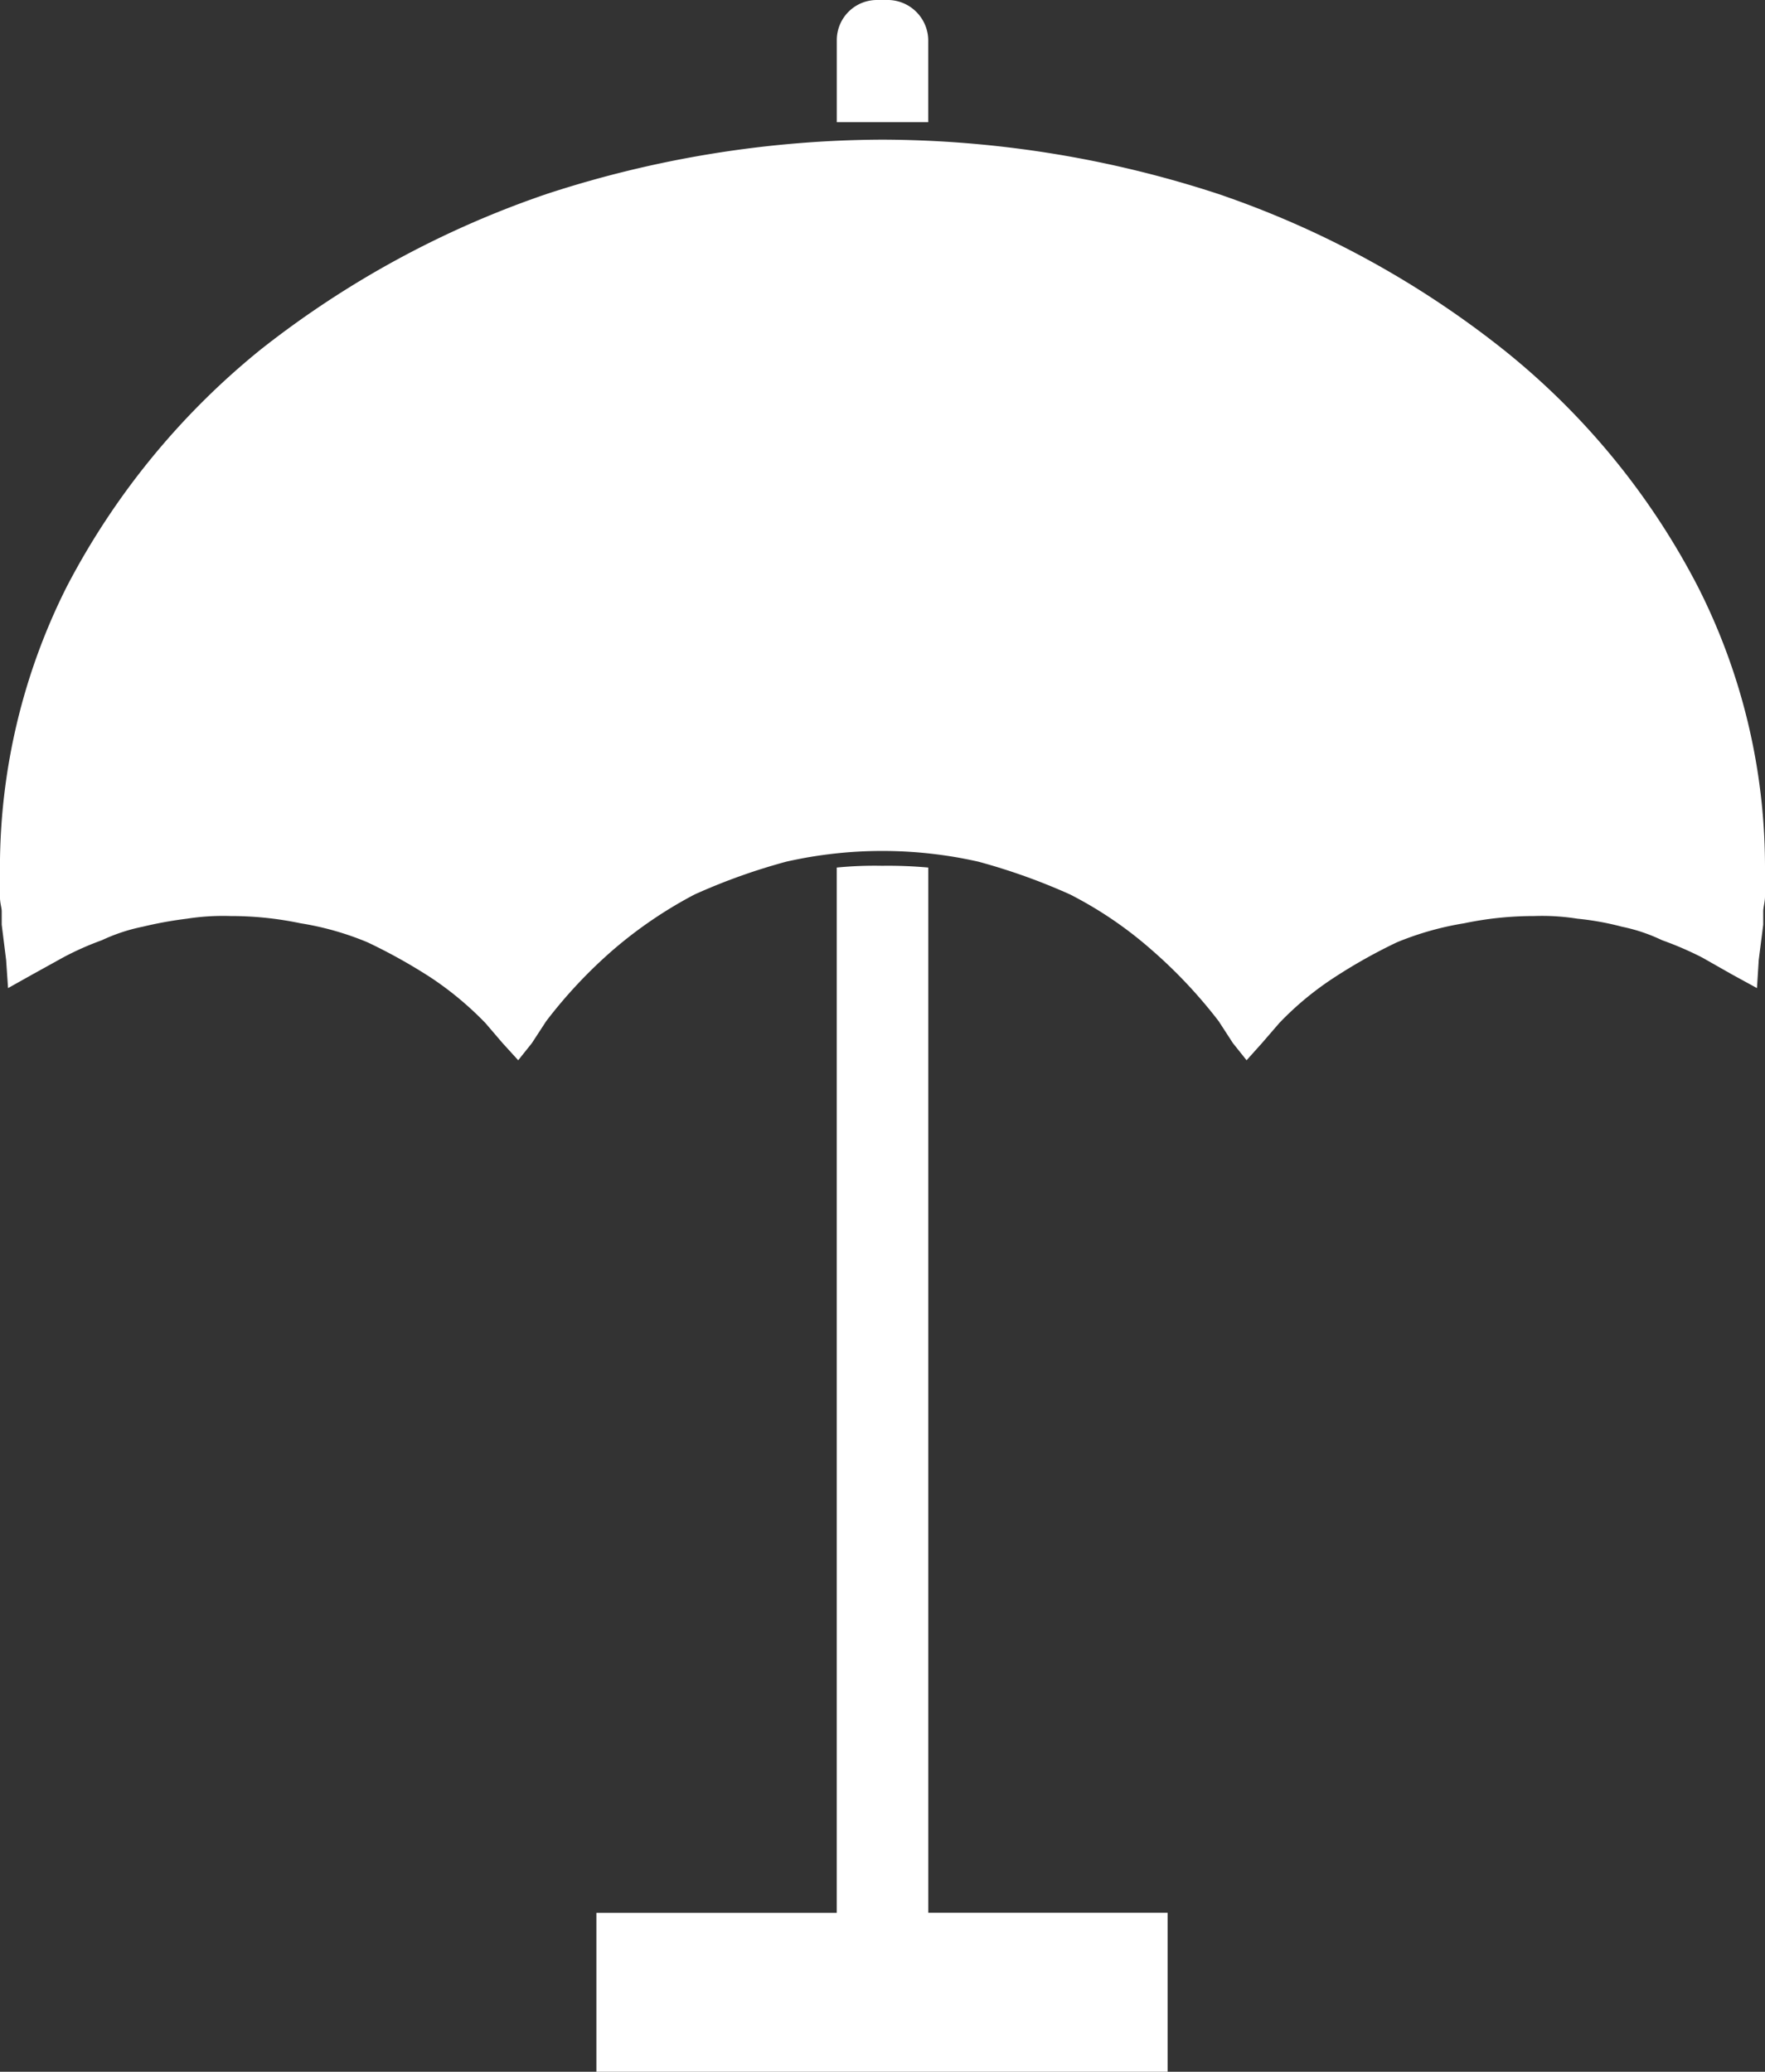 <svg xmlns="http://www.w3.org/2000/svg" width="100" height="117.388" viewBox="0 0 100 117.388">
  <rect x="0" y="0" width="100" height="117.388" fill="#333333" stroke="none"/>
  <g id="ic-08" transform="translate(-360.574 -546.022)">
    <path id="Path_167" data-name="Path 167" d="M410.54,553.934a61.682,61.682,0,0,1,19.072,3.082,53.875,53.875,0,0,1,16.114,8.794,41.644,41.644,0,0,1,11.043,13.45,35.08,35.08,0,0,1,3.805,15.823v1.739c0,.269-.1.633-.1.833v.76l-.255,2-.1,1.593-1.4-.765-1.7-.965a18.924,18.924,0,0,0-2.276-.983,9.787,9.787,0,0,0-2.276-.765,15.839,15.839,0,0,0-2.526-.455,12.706,12.706,0,0,0-2.458-.15,19.242,19.242,0,0,0-3.951.41,17.173,17.173,0,0,0-3.814,1.079,30.331,30.331,0,0,0-3.578,2.012,17.525,17.525,0,0,0-3.086,2.563l-.983,1.138-.869.969-.774-.969-.806-1.243a27.7,27.7,0,0,0-3.869-4.1,22.367,22.367,0,0,0-4.552-3.082,34.911,34.911,0,0,0-5.194-1.857,24.688,24.688,0,0,0-10.888,0,34.546,34.546,0,0,0-5.189,1.857,24.631,24.631,0,0,0-4.552,3.082,27.194,27.194,0,0,0-3.86,4.1l-.81,1.243-.774.969-.883-.969-.974-1.138a18.624,18.624,0,0,0-3.073-2.563,30.98,30.98,0,0,0-3.605-2.012,16.583,16.583,0,0,0-3.8-1.079,19.177,19.177,0,0,0-3.951-.41,13.282,13.282,0,0,0-2.476.15,22.515,22.515,0,0,0-2.513.455,10.144,10.144,0,0,0-2.312.765,16.693,16.693,0,0,0-2.208.983l-1.743.965-1.366.765-.109-1.593-.25-2v-.76c0-.2-.1-.455-.1-.833v-1.739a35.434,35.434,0,0,1,3.787-15.823,42.51,42.51,0,0,1,11.006-13.45,54.555,54.555,0,0,1,16.173-8.794,61.786,61.786,0,0,1,19.063-3.082ZM394.363,654.407h13.619V595.178a21.9,21.9,0,0,1,2.563-.1,25.2,25.2,0,0,1,2.622.1V654.4h13.56v9.008H394.363ZM410.79,546.022h-.505a2.273,2.273,0,0,0-2.3,2.244v4.679h5.18v-4.552a2.307,2.307,0,0,0-2.249-2.372Z" transform="translate(0 0)" fill="#fff" fill-rule="evenodd"/>
  </g>
</svg>
